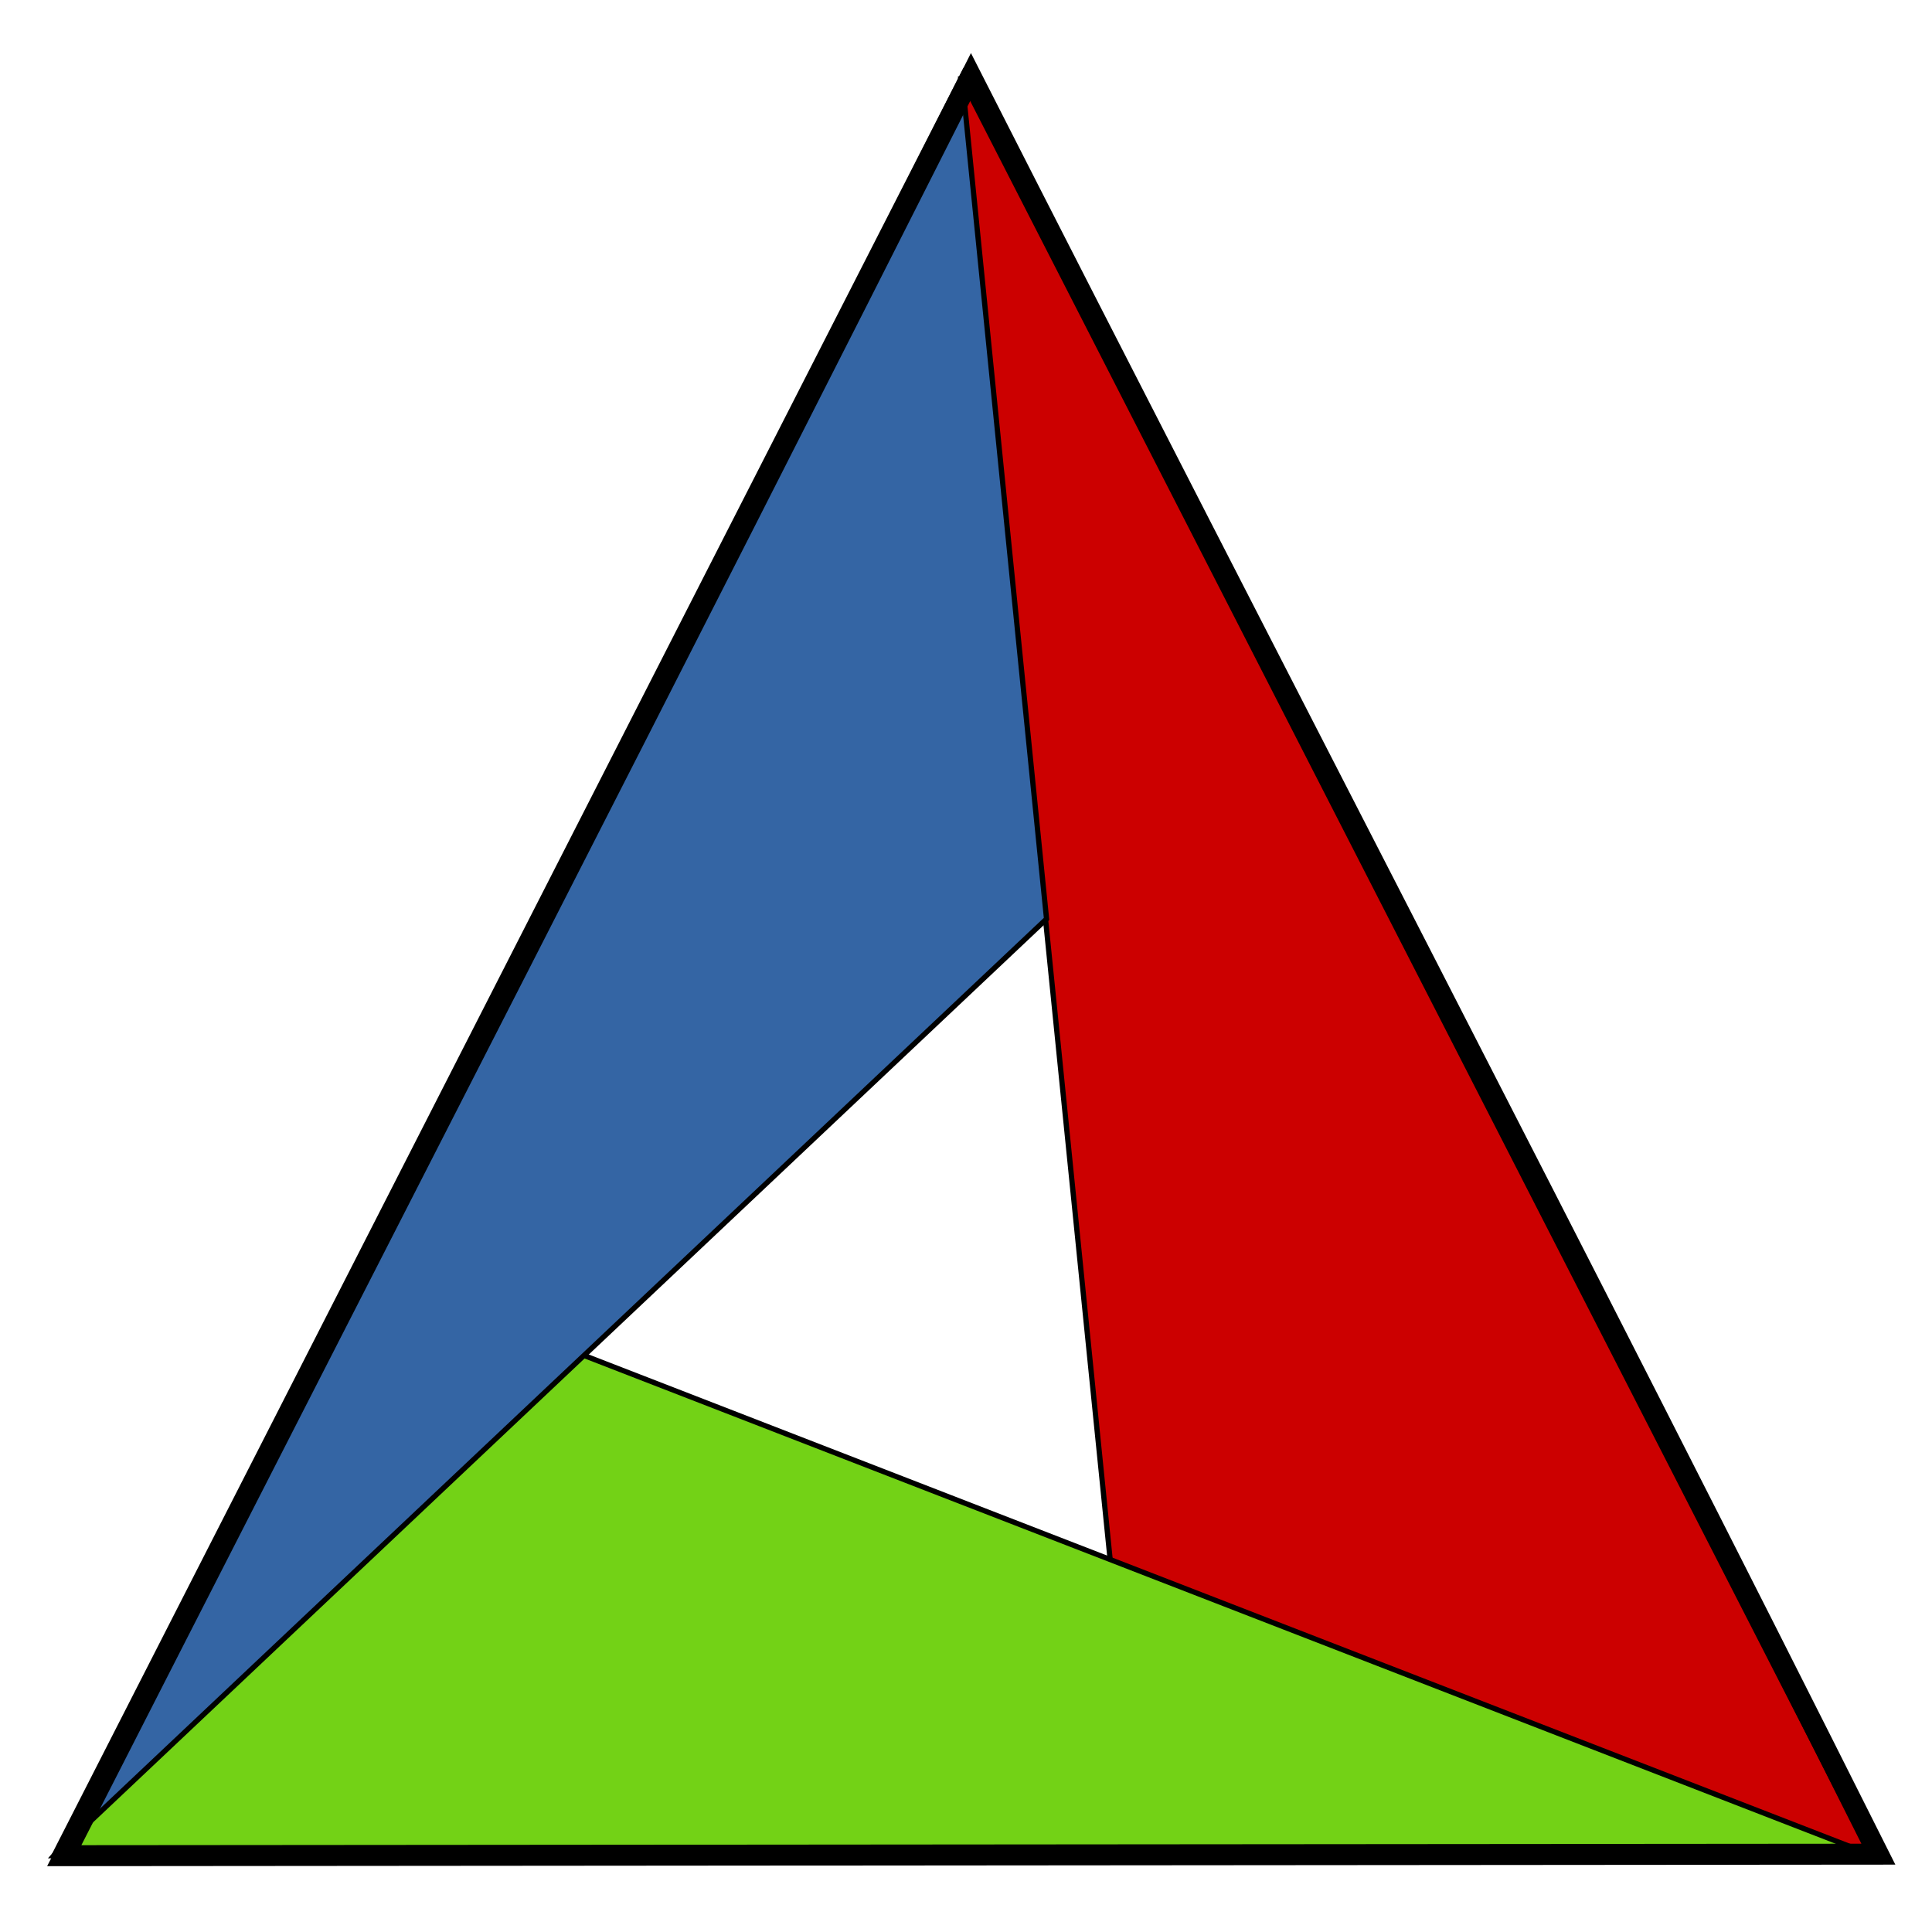 <svg width="128" height="128" xmlns="http://www.w3.org/2000/svg"><path fill="none" d="M-1-1h130v130H-1z"/><g><g stroke="null"><path fill="#c00" d="M63.634 5.054l10 99.11 50.344 18.77L63.634 5.054z" stroke-width=".347"/><path fill="#73d216" d="M123.885 122.848l-89.9-34.872-30.43 34.97 120.33-.098z" stroke-width=".347"/><path fill="#3465a4" d="M3.58 122.938L69.336 60.88l-5.61-55.797L3.58 122.938z" stroke-width=".347"/><path stroke="#000" fill="none" stroke-width="1.389" d="M64.33 5.053c-19.868 39.376-40.036 78.6-60.073 117.89l120.19-.1c-19.746-39.41-40.13-78.5-60.117-117.79z"/></g></g></svg>